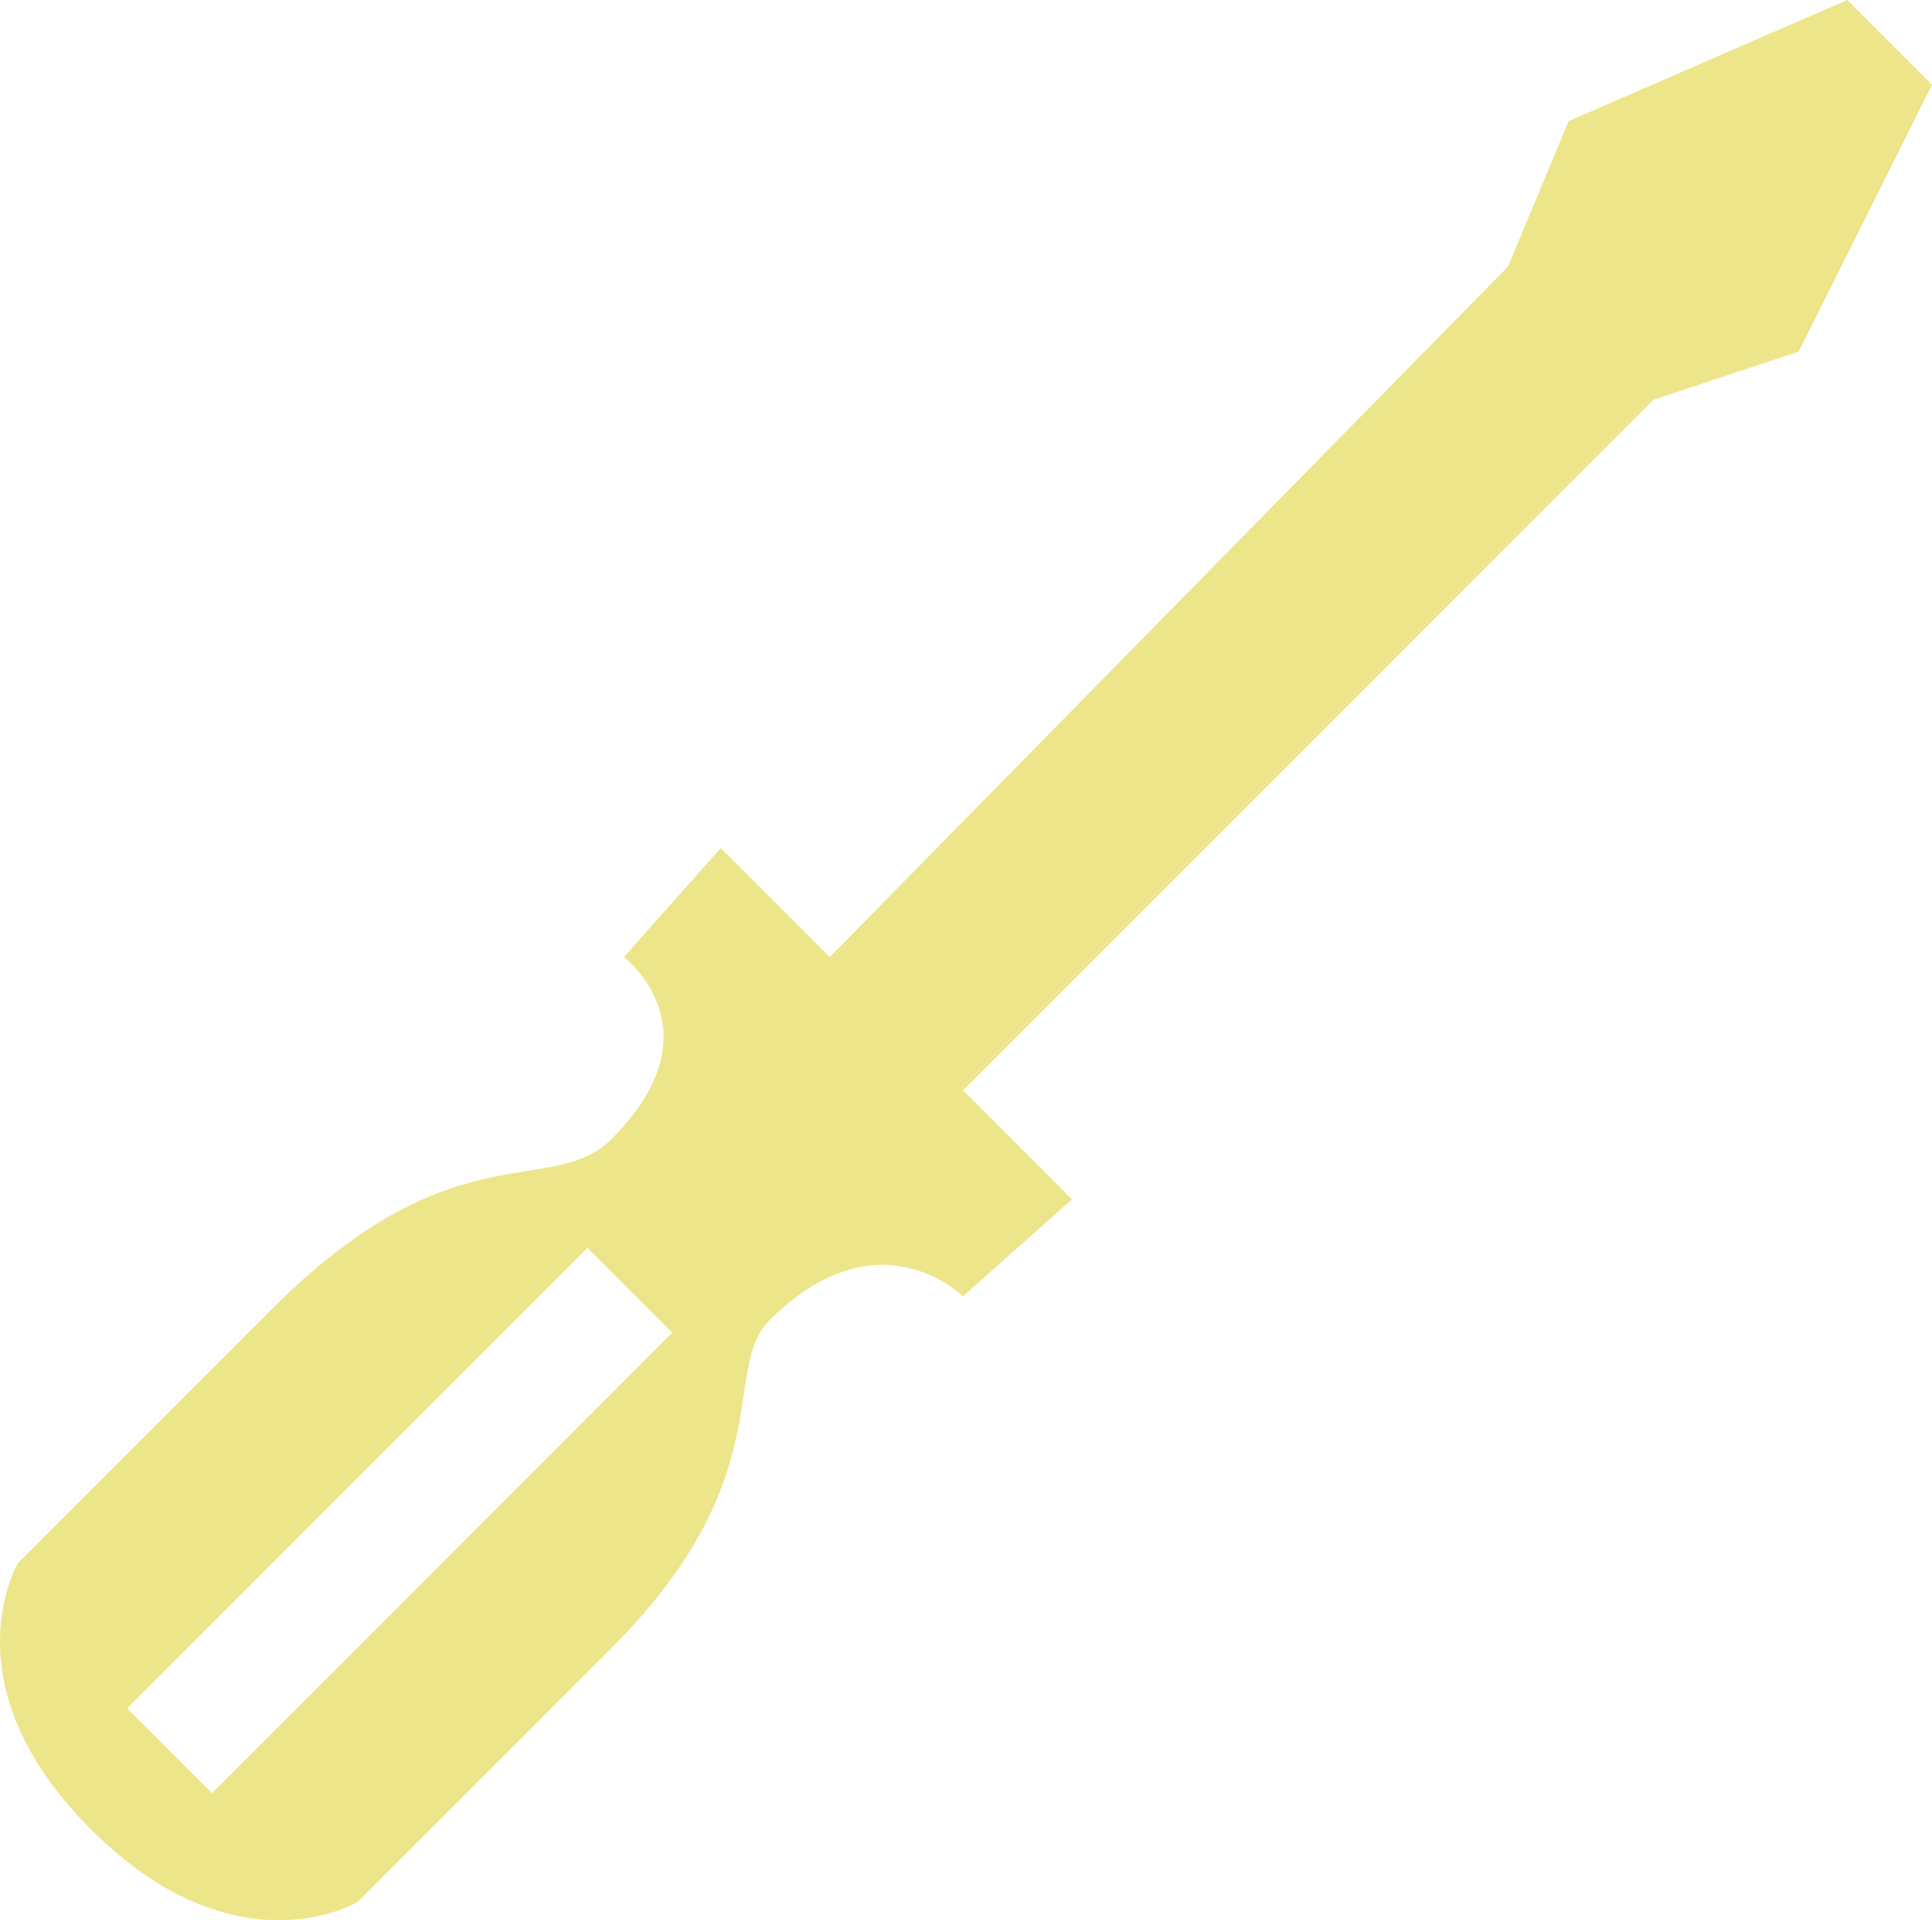 <svg xmlns="http://www.w3.org/2000/svg" viewBox="0 0 600 596.24"><defs><style>.cls-1{fill:#ede589;}</style></defs><g id="Layer_2" data-name="Layer 2"><g id="Layer_1-2" data-name="Layer 1"><path class="cls-1" d="M299.06,402.51l33.86-30.1-33.86-33.85L513.48,124.14l45.14-15L600,26.33,573.67,0,487.15,37.62,468.34,82.76,257.68,297.18l-33.86-33.86-30.09,33.86s30.09,22.57-3.76,56.43c-18.81,18.8-48.9-3.77-105.33,52.66l-79,79S-16.93,522.88,28.21,568,111,590.6,111,590.6l79-79c52.66-52.67,33.85-86.52,48.9-101.57C272.73,376.18,299.06,402.51,299.06,402.51ZM182.44,387.46l26.34,26.33-142.95,143L39.5,530.41Z"/></g></g></svg>